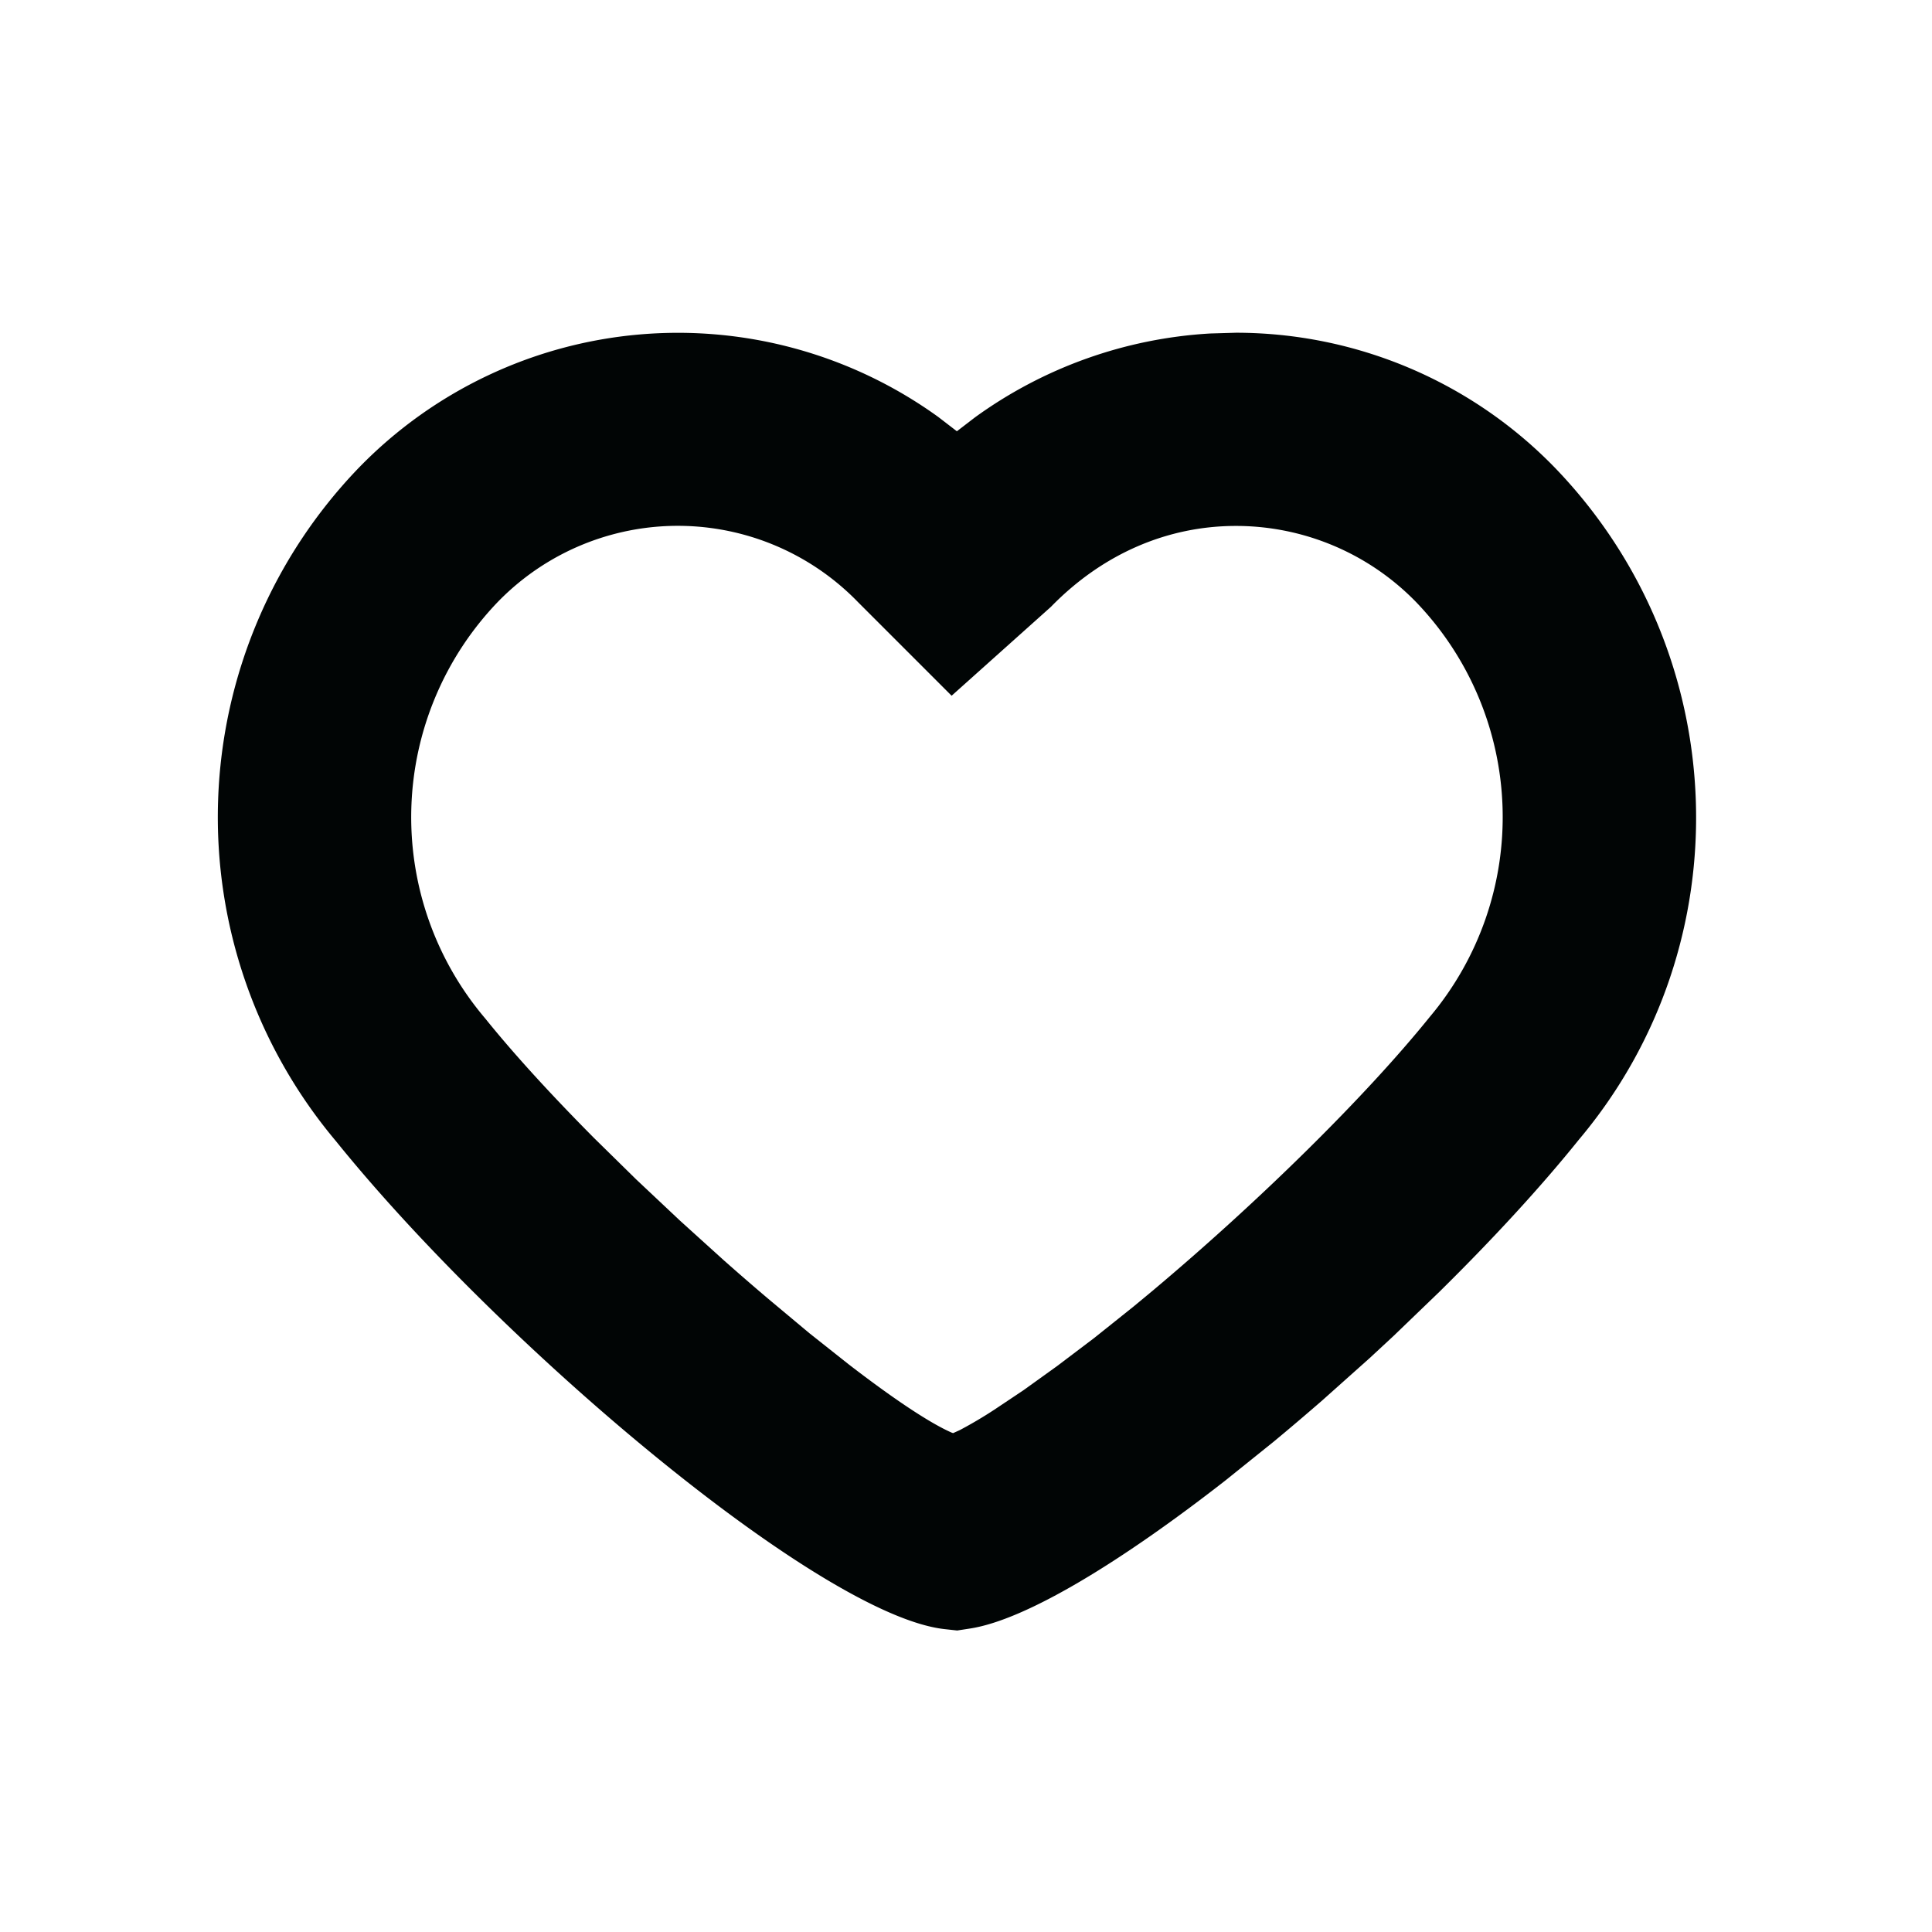 <svg width="18" height="18" viewBox="0 0 18 18" xmlns="http://www.w3.org/2000/svg">
    <path d="M11.276 3.107a4.14 4.14 0 0 0-2.193.782l-.168.129-.173-.133a4.144 4.144 0 0 0-5.398.472 4.69 4.69 0 0 0-.213 6.276c1.519 1.884 4.506 4.414 5.668 4.545l.119.013.117-.018c.527-.08 1.421-.63 2.382-1.38l.448-.36c.15-.124.3-.252.45-.382l.447-.399.22-.204.428-.412c.49-.483.94-.97 1.3-1.418 1.535-1.822 1.444-4.53-.222-6.259A4.142 4.142 0 0 0 11.515 3.1l-.24.007zm.239 1.793a2.34 2.34 0 0 1 1.679.71 2.89 2.89 0 0 1 .127 3.864c-.598.742-1.592 1.72-2.583 2.552l-.175.145-.369.295-.345.261-.313.225-.274.183a4.03 4.03 0 0 1-.32.189l-.062.028-.012-.004c-.207-.09-.55-.32-.96-.636l-.366-.29-.39-.326a26.666 26.666 0 0 1-.406-.352l-.41-.371-.408-.384-.394-.387c-.385-.388-.737-.77-1.013-1.113a2.895 2.895 0 0 1 .117-3.881 2.338 2.338 0 0 1 3.356.002l.872.872.925-.828c.485-.498 1.091-.754 1.724-.754z" fill="#010505" fill-rule="evenodd" />
</svg>
